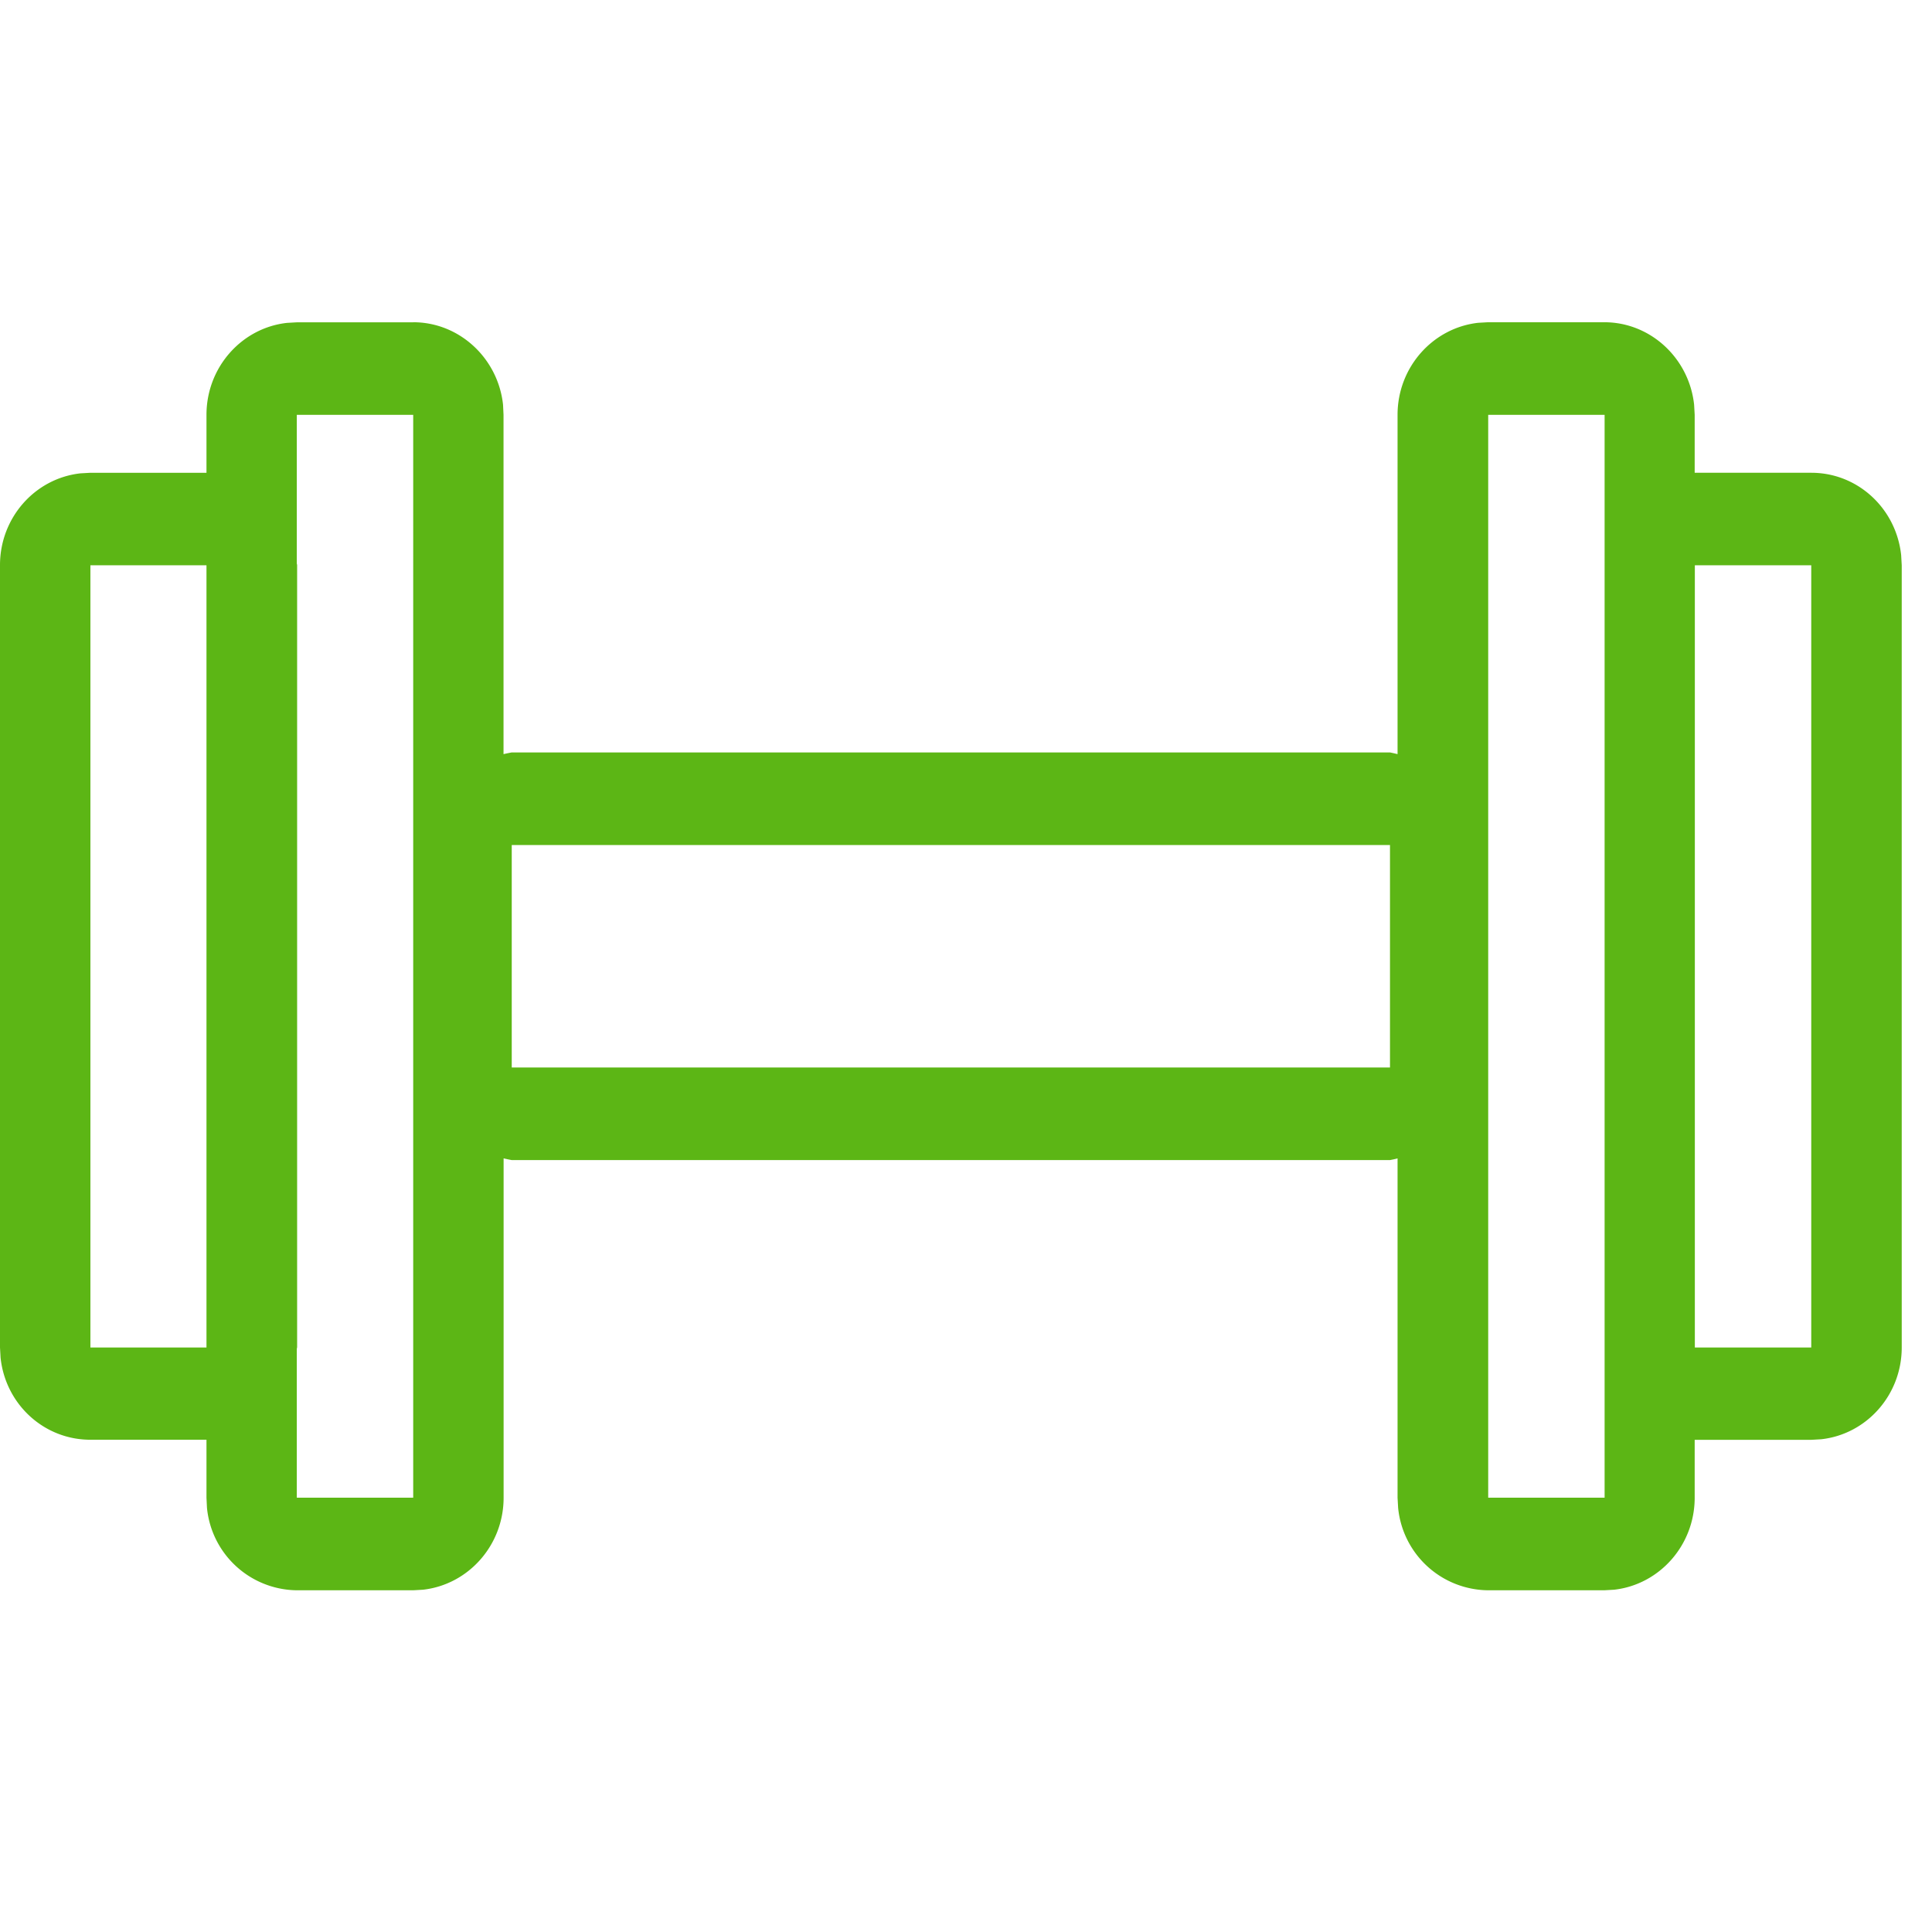 <svg width="24" height="24" viewBox="0 0 24 24" xmlns="http://www.w3.org/2000/svg"><path d="M5.133 4.003c.577 0 1.055.451 1.116 1.025l.006.125v4.215l.05-.011.051-.01h10.911l.047.01.047.011V5.153c0-.593.44-1.08 1.001-1.143l.122-.007h1.445c.578 0 1.055.451 1.116 1.025l.007.125v.72h1.449c.58 0 1.055.447 1.116 1.024l.007.125v9.717c0 .59-.437 1.078-1 1.14l-.123.007h-1.449v.719c0 .593-.44 1.08-1 1.143l-.123.007h-1.445a1.134 1.134 0 01-1.116-1.025l-.007-.125V14.39l-.045.011-.049.01H6.357l-.051-.01-.05-.011v4.215c0 .593-.44 1.08-1.001 1.143l-.122.007H3.687a1.134 1.134 0 01-1.116-1.025l-.006-.125v-.72H1.123c-.58 0-1.056-.444-1.116-1.02L0 16.739V7.02c0-.59.436-1.078 1-1.14l.123-.007h1.442v-.72c0-.592.439-1.08 1-1.142l.122-.007h1.446zm14.8 1.15h-1.446v13.452h1.446V5.153zm-14.8 0H3.687v1.849l.002.007.002.01v9.717l-.004.02v1.849h1.446V5.153zM22.5 7.022h-1.446v9.717h1.446V7.022zm-19.936 0H1.123v9.717h1.442V7.022zm14.702 3.475H6.357v2.764h10.91v-2.764z" fill="#5CB615" fill-rule="nonzero"/></svg>
